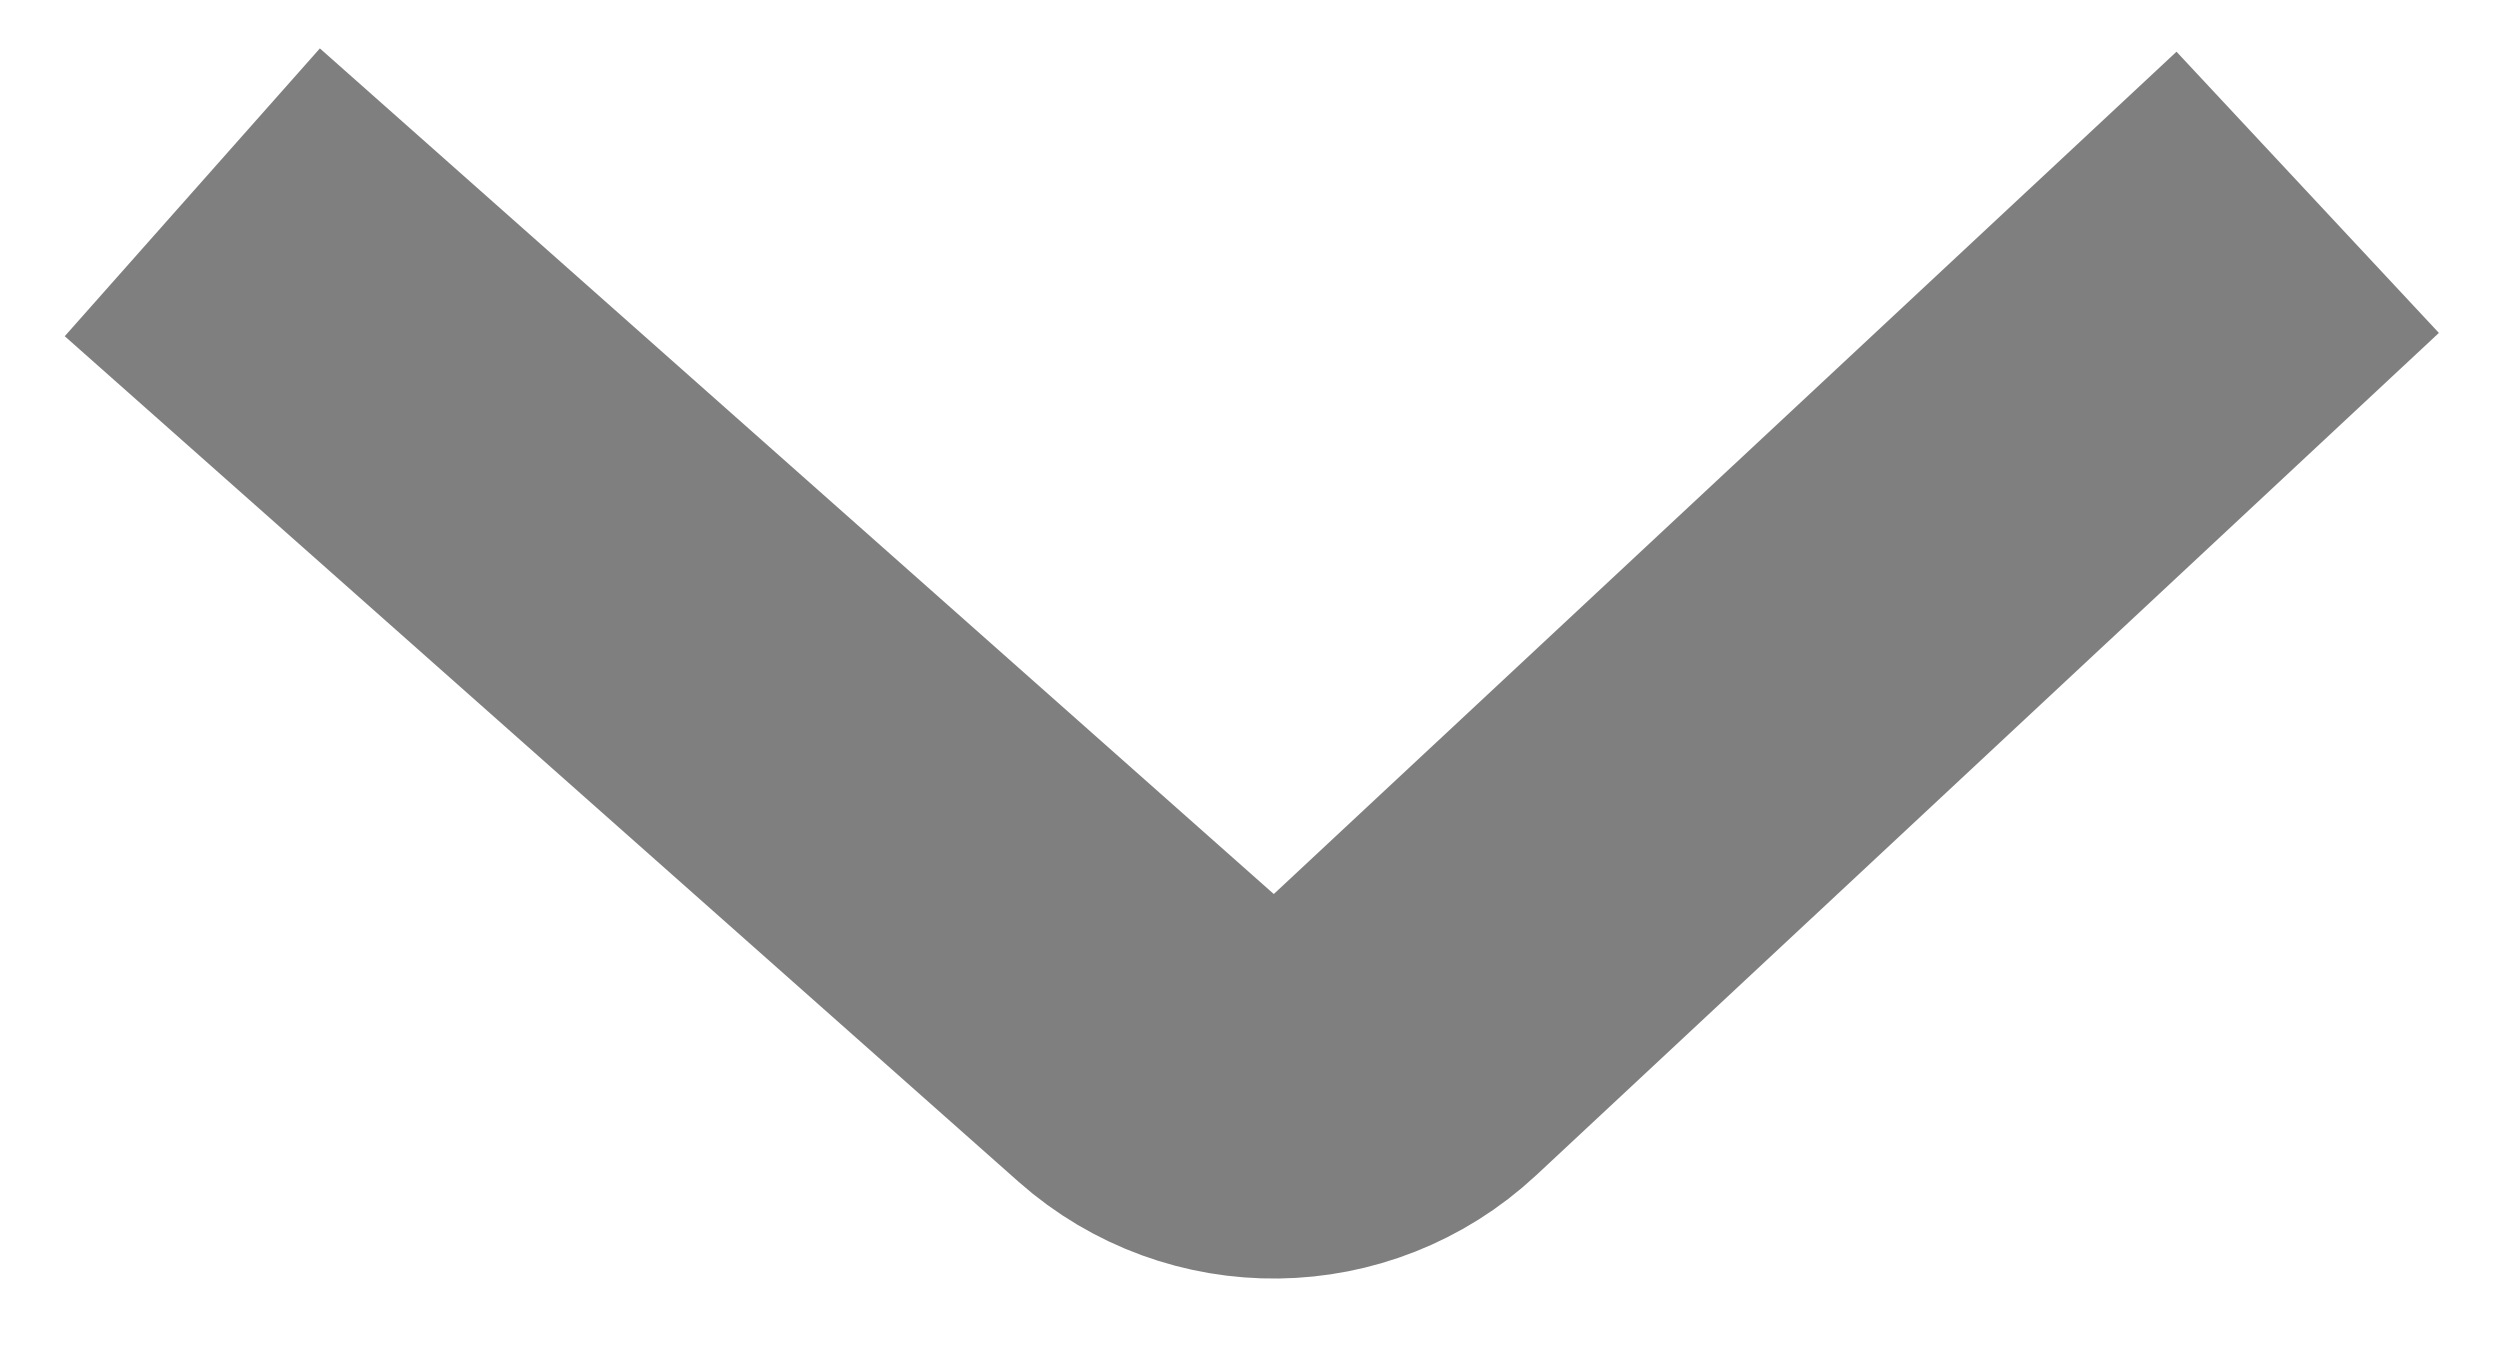 <svg width="13" height="7" viewBox="0 0 13 7" fill="none" xmlns="http://www.w3.org/2000/svg">
<path d="M1 1L5.96 5.397C6.346 5.739 6.929 5.731 7.306 5.38L12 1" stroke="#7F7F7F" stroke-width="2"/>
</svg>
